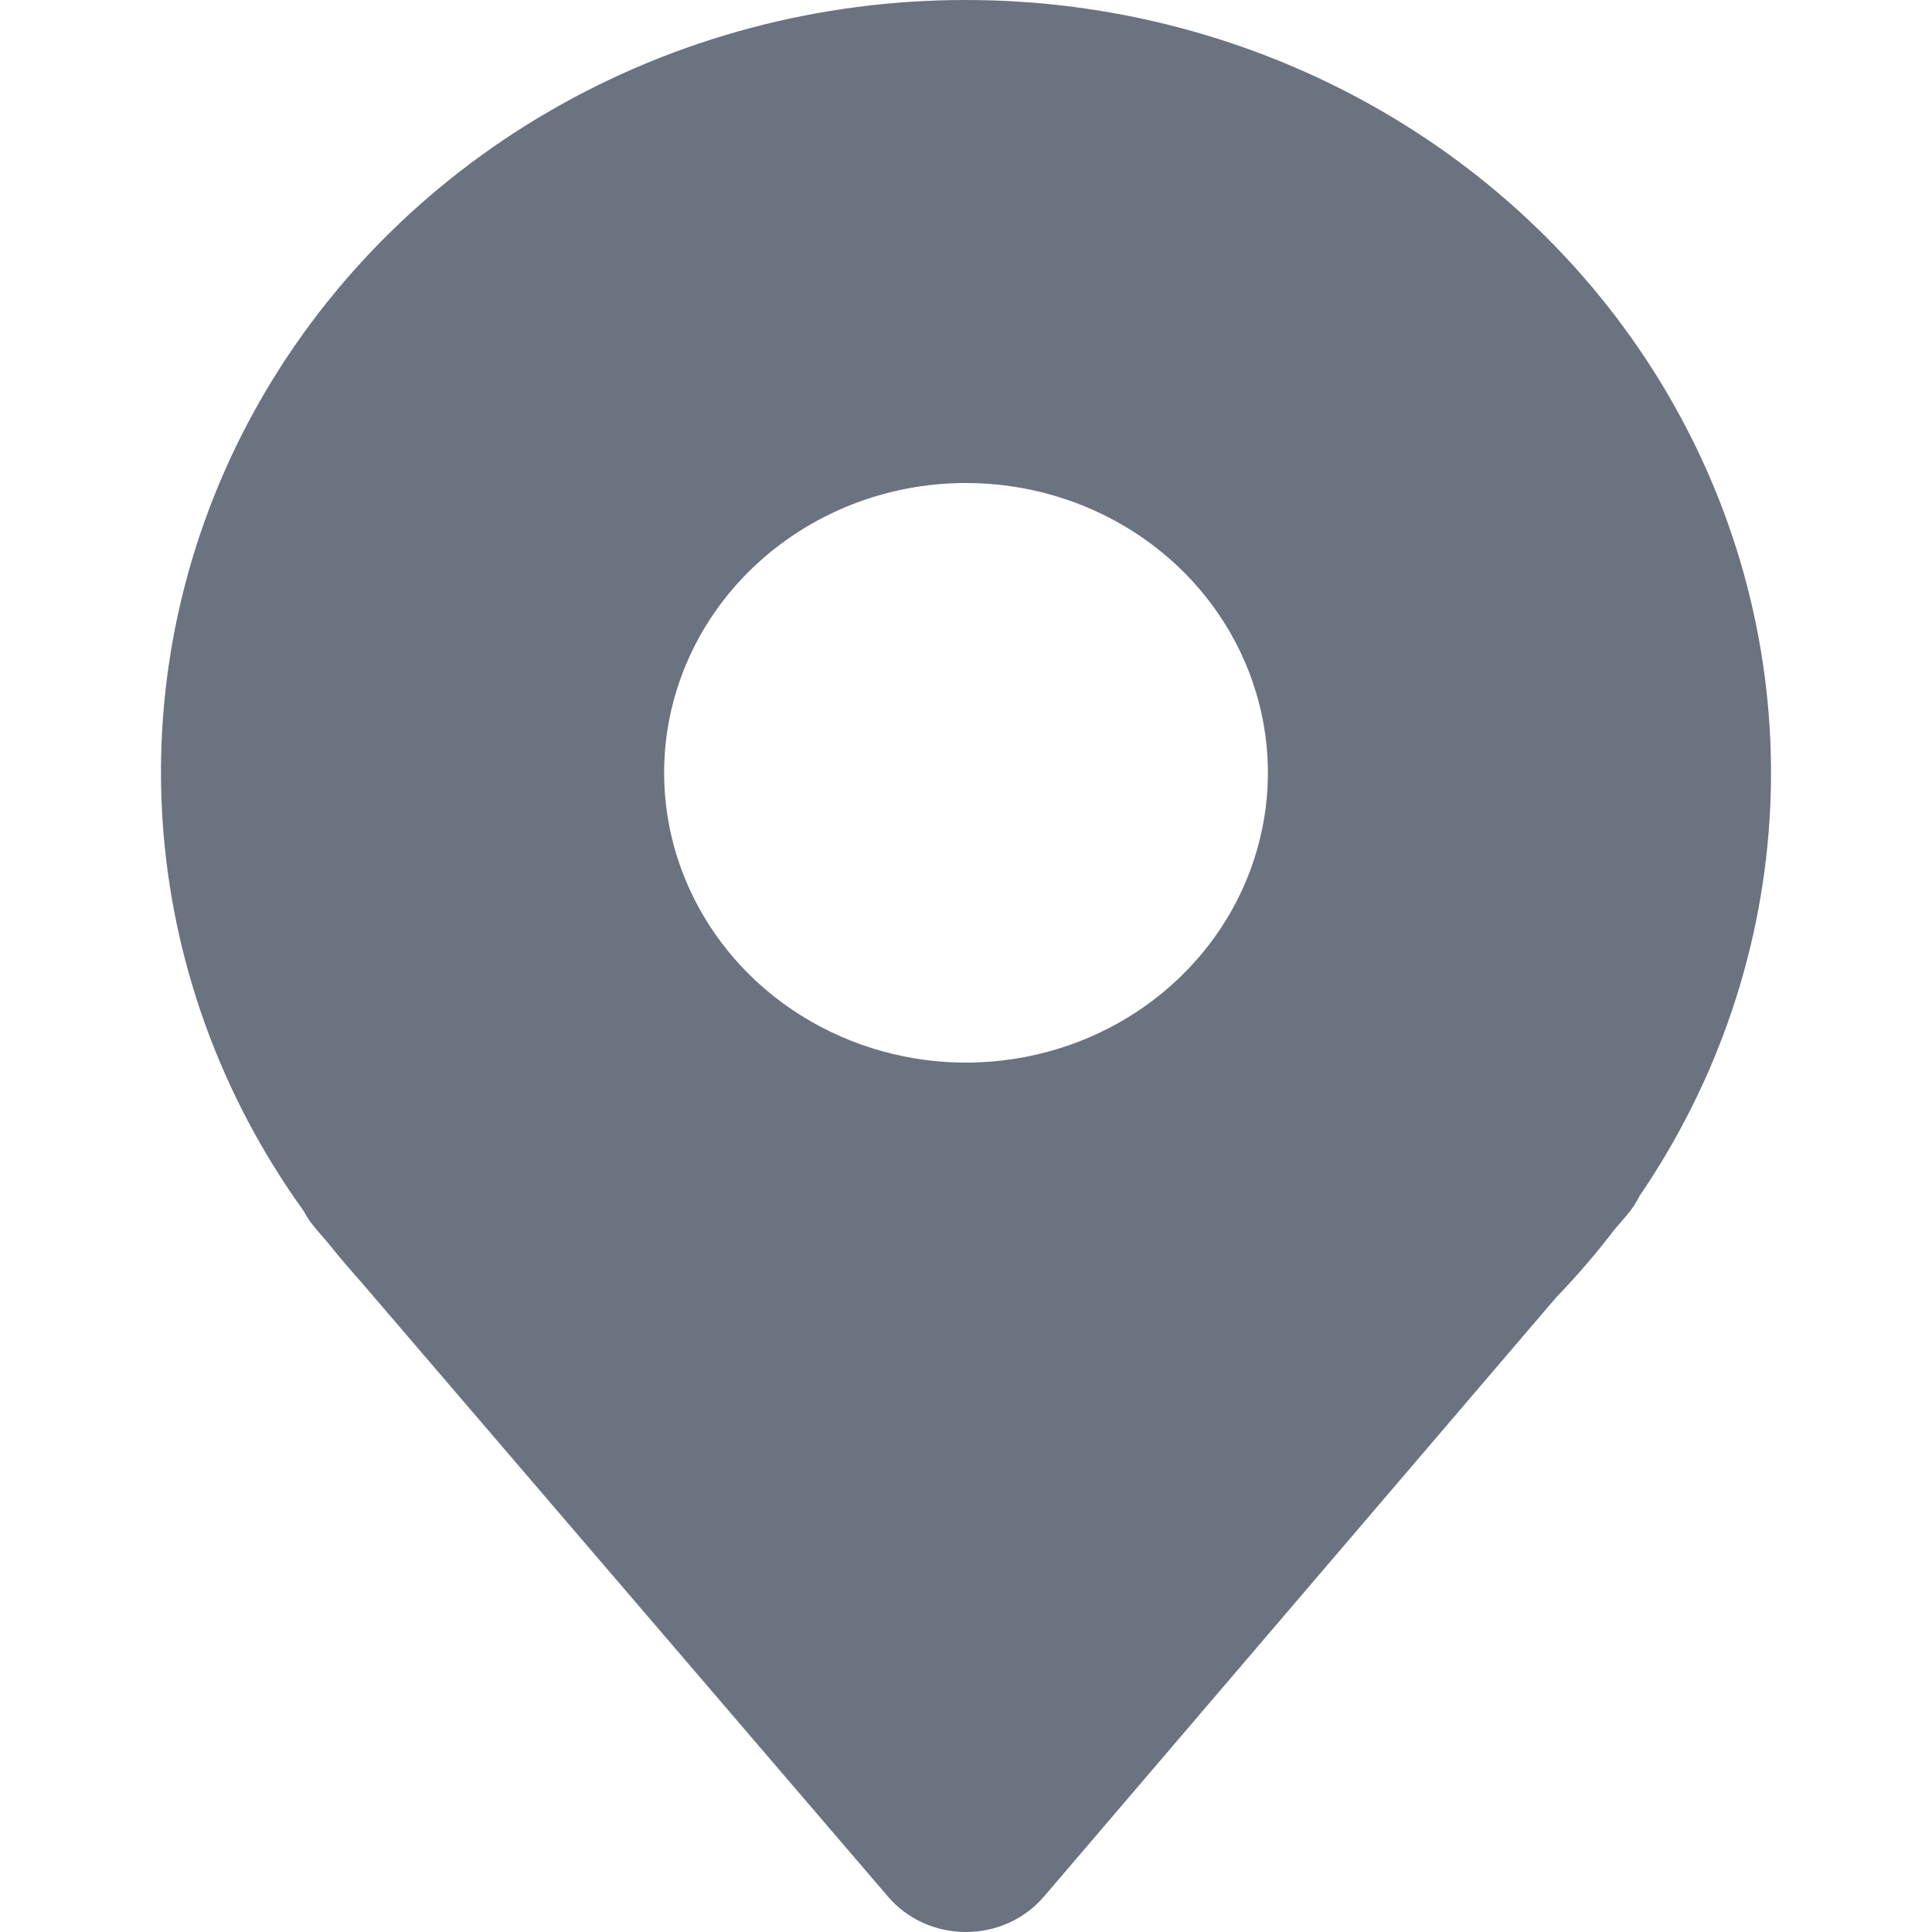 <svg width="36" height="36" viewBox="0 0 36 36" fill="none" xmlns="http://www.w3.org/2000/svg">
<g clip-path="url(#clip0_362_7787)">
<path d="M18 6.86363e-06C15.265 -0.003 12.582 0.713 10.241 2.07C7.9 3.427 5.99 5.373 4.718 7.697C3.447 10.021 2.862 12.635 3.027 15.256C3.193 17.876 4.102 20.403 5.657 22.563C5.719 22.68 5.794 22.791 5.882 22.892L6.107 23.155C6.317 23.416 6.532 23.668 6.718 23.875L16.553 35.348C16.729 35.553 16.95 35.717 17.201 35.83C17.451 35.942 17.724 36.001 18 36V36C18.277 36 18.551 35.941 18.802 35.828C19.052 35.714 19.274 35.548 19.45 35.343L28.998 24.174C29.384 23.775 29.746 23.354 30.081 22.914L30.32 22.635C30.41 22.529 30.487 22.413 30.548 22.289C32.03 20.117 32.873 17.601 32.987 15.007C33.101 12.413 32.482 9.838 31.196 7.554C29.91 5.27 28.005 3.362 25.682 2.032C23.359 0.702 20.705 0 18 6.86363e-06V6.86363e-06ZM18 9C19.113 9 20.2 9.317 21.125 9.91C22.051 10.503 22.772 11.347 23.197 12.334C23.623 13.32 23.735 14.406 23.517 15.454C23.3 16.501 22.765 17.463 21.978 18.218C21.191 18.974 20.189 19.488 19.098 19.696C18.006 19.905 16.875 19.798 15.848 19.389C14.82 18.98 13.941 18.288 13.323 17.4C12.705 16.512 12.375 15.468 12.375 14.4C12.375 12.968 12.968 11.594 14.023 10.582C15.078 9.569 16.508 9 18 9V9Z" fill="#6B7280"/>
</g>
<defs>
<clipPath id="clip0_362_7787">
<rect width="36" height="36" fill="white"/>
</clipPath>
</defs>
</svg>
